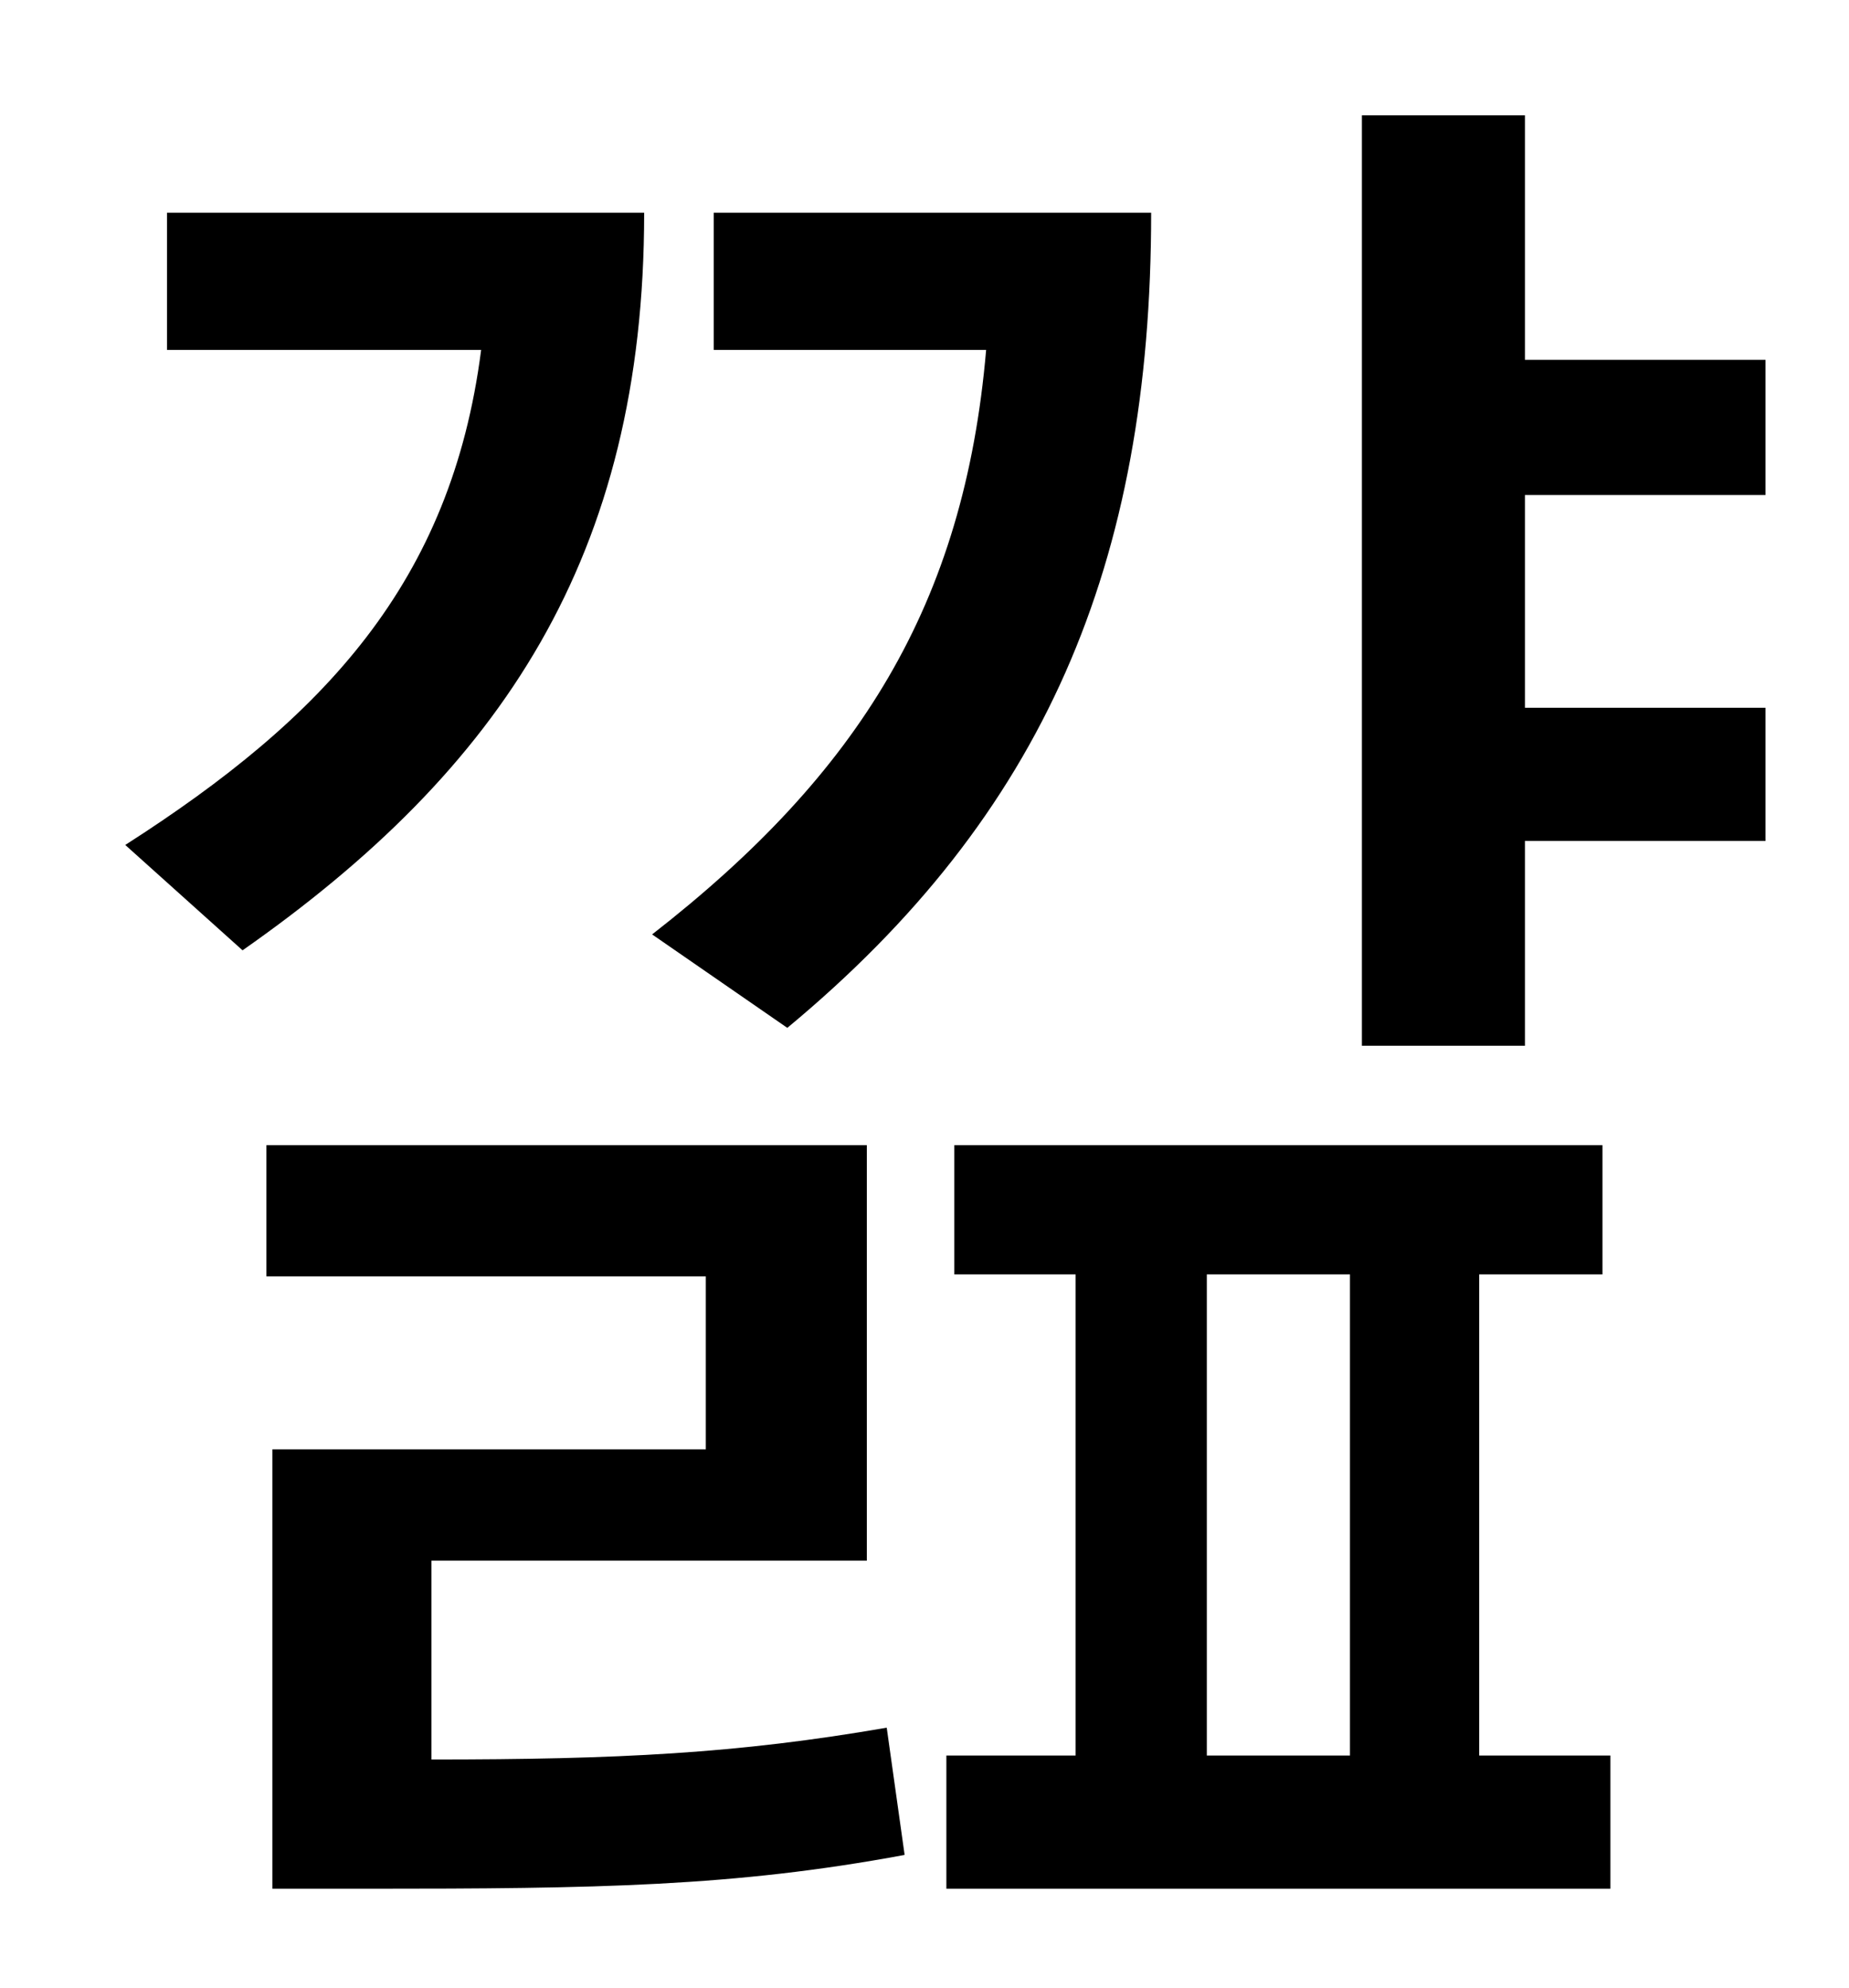 <?xml version="1.0" standalone="no"?>
<!DOCTYPE svg PUBLIC "-//W3C//DTD SVG 1.1//EN" "http://www.w3.org/Graphics/SVG/1.1/DTD/svg11.dtd" >
<svg xmlns="http://www.w3.org/2000/svg" xmlns:xlink="http://www.w3.org/1999/xlink" version="1.1" viewBox="-10 0 930 1000">
   <path fill="currentColor"
d="M386 517l-68 -47c104 -81 157 -166 168 -294h-137v-69h220c0 177 -54 303 -183 410zM74 107h240c0 173 -72 280 -202 371l-59 -53c100 -64 164 -132 179 -249h-158v-69zM207 785v100c94 0 154 -3 229 -16l9 64c-86 16 -155 17 -270 17h-48v-221h218v-87h-221v-66h302v209
h-219zM597 641v242h72v-242h-72zM734 641v242h66v67h-334v-67h65v-242h-61v-65h326v65h-62zM878 249h-121v107h121v67h-121v103h-82v-468h82v123h121v68z" />
</svg>
